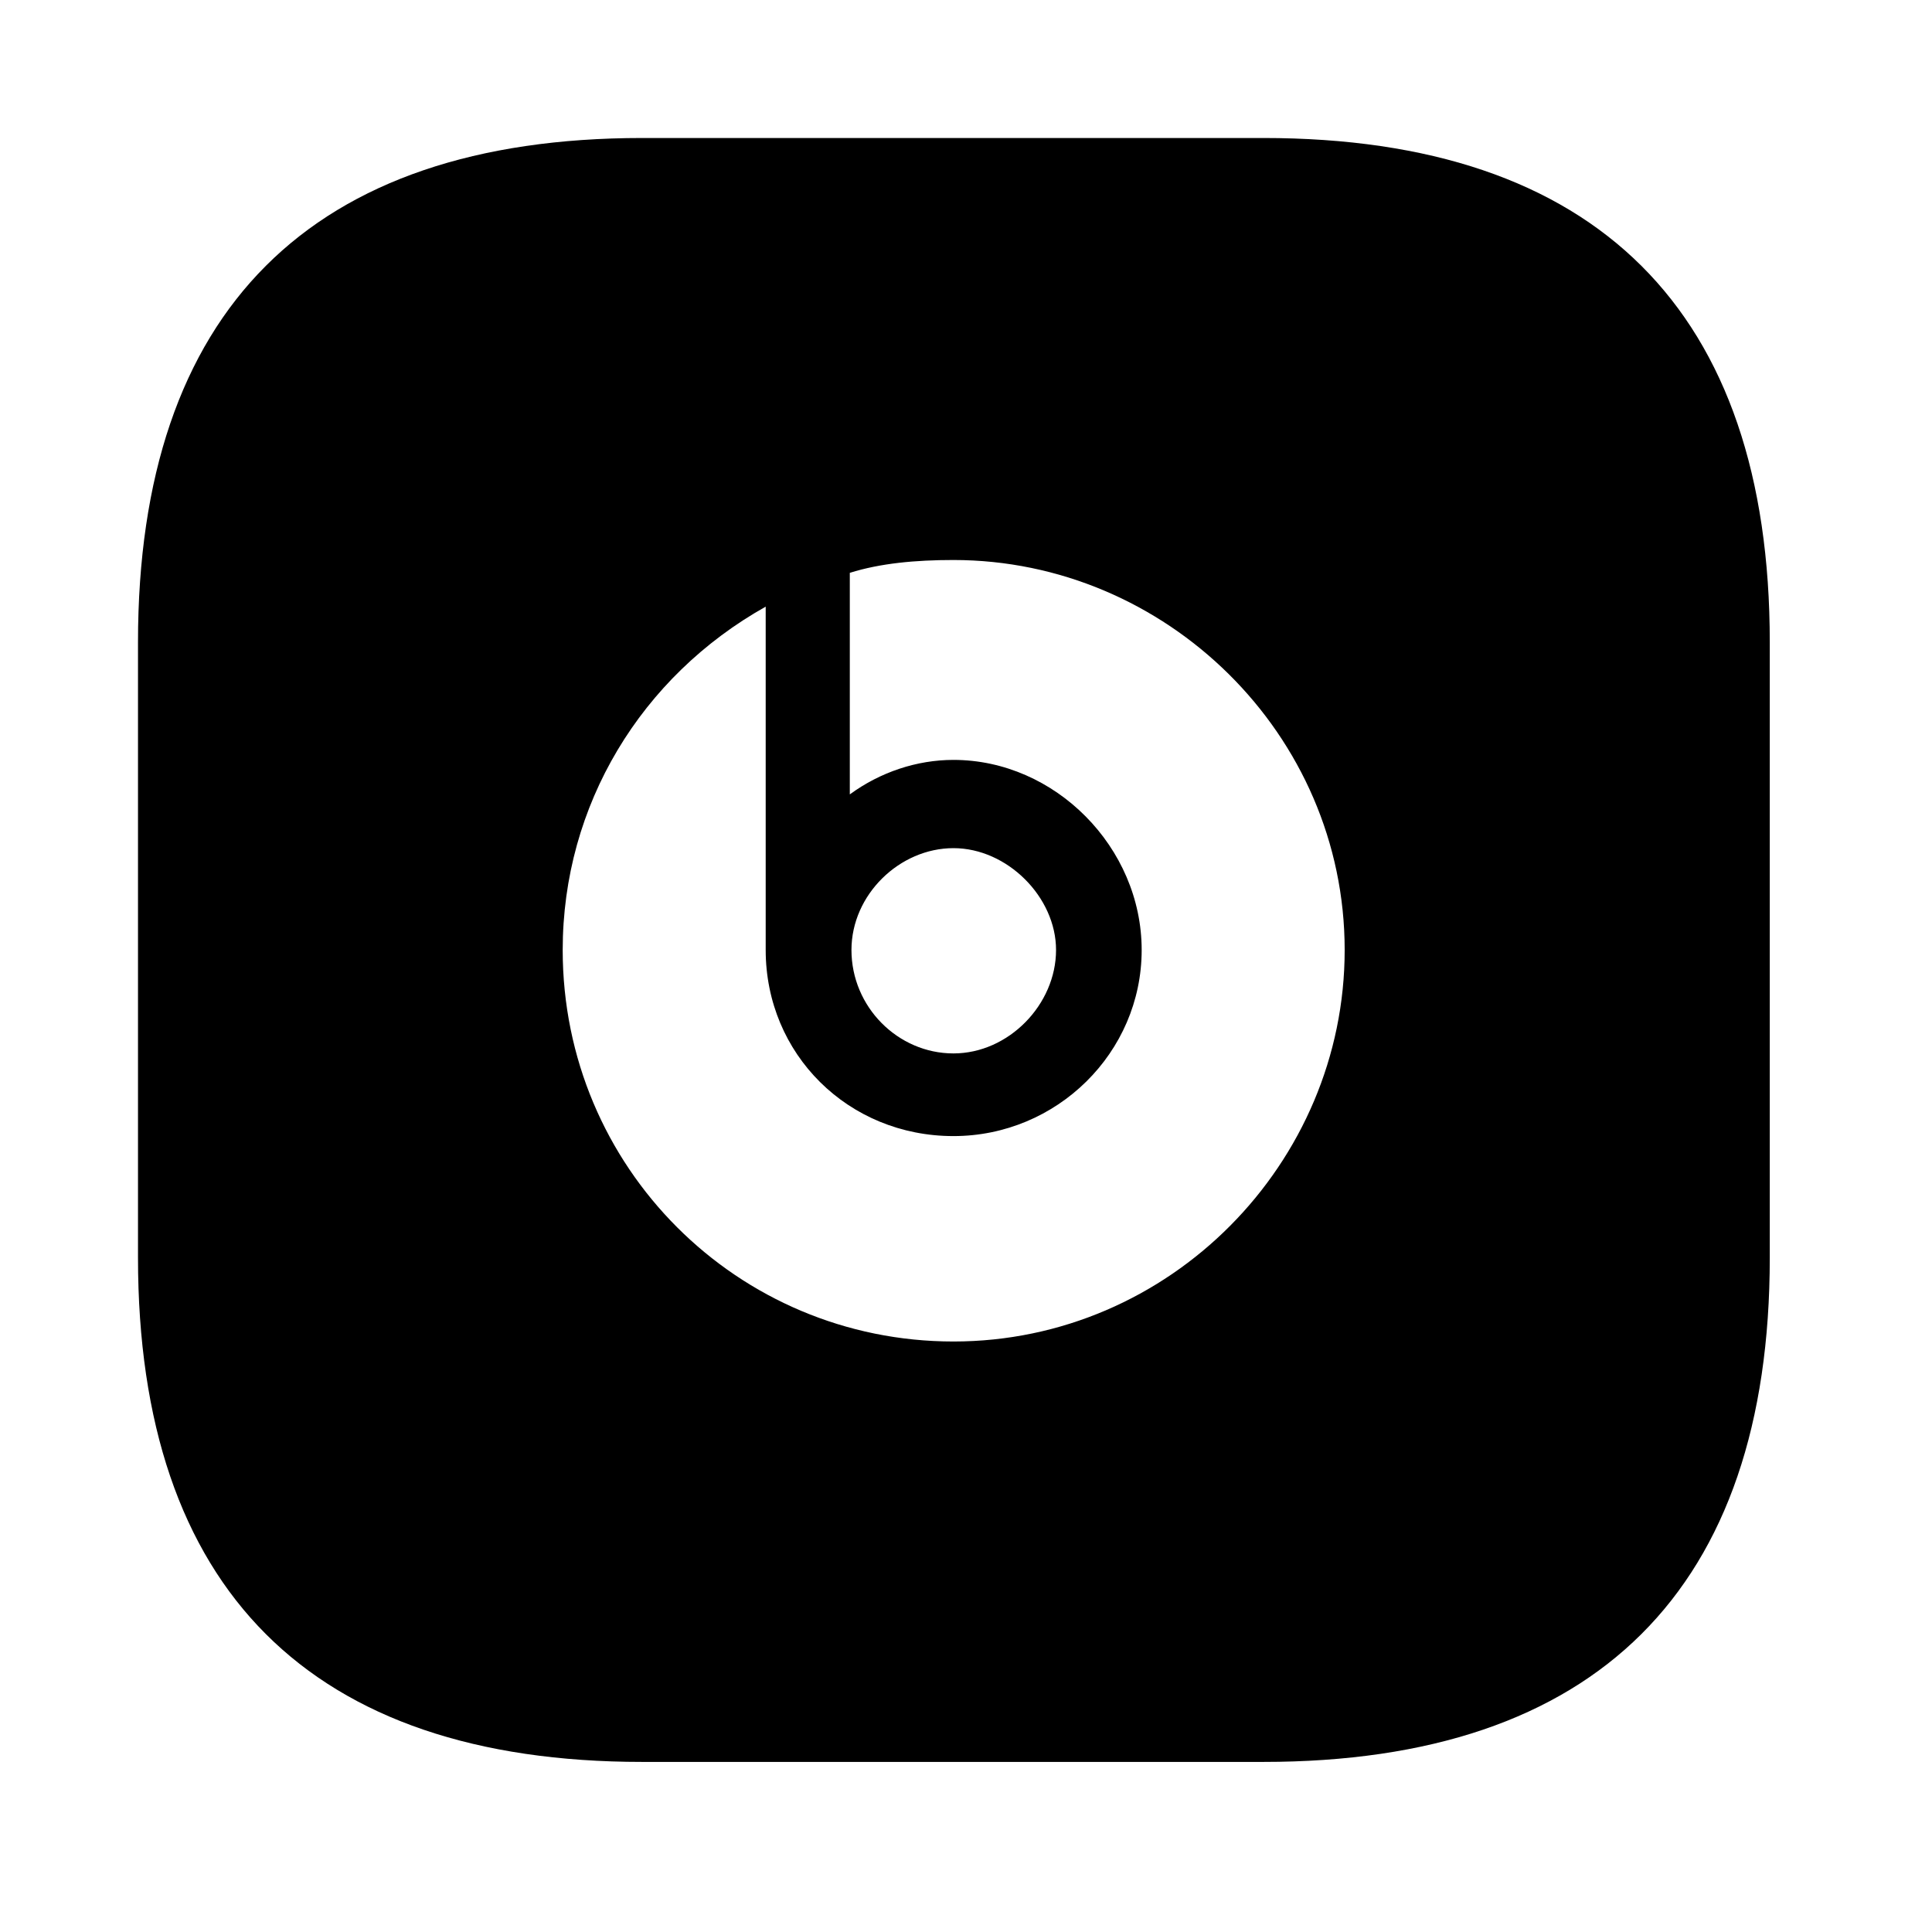 <svg width="28" height="28" viewBox="0 0 28 28" fill="none" xmlns="http://www.w3.org/2000/svg">
<path d="M9.308 25.535H18.31C23.134 25.535 25.649 23.03 25.649 18.227V9.308C25.649 4.505 23.134 2 18.31 2H9.308C4.505 2 2 4.505 2 9.308V18.227C2 23.03 4.505 25.535 9.308 25.535ZM13.818 19.442C10.688 19.442 8.155 16.918 8.155 13.768C8.155 11.665 9.295 9.803 11.097 8.792V13.768C11.097 15.278 12.293 16.465 13.818 16.465C15.317 16.465 16.546 15.255 16.546 13.768C16.546 12.28 15.291 11.013 13.818 11.013C13.29 11.013 12.758 11.189 12.316 11.513V8.302C12.758 8.163 13.269 8.116 13.818 8.116C16.896 8.116 19.488 10.64 19.488 13.768C19.488 16.859 16.954 19.442 13.818 19.442ZM13.818 15.267C13.013 15.267 12.34 14.593 12.34 13.768C12.34 12.965 13.039 12.292 13.818 12.292C14.597 12.292 15.305 13 15.305 13.768C15.305 14.558 14.618 15.267 13.818 15.267Z" fill="black"/>
</svg>
